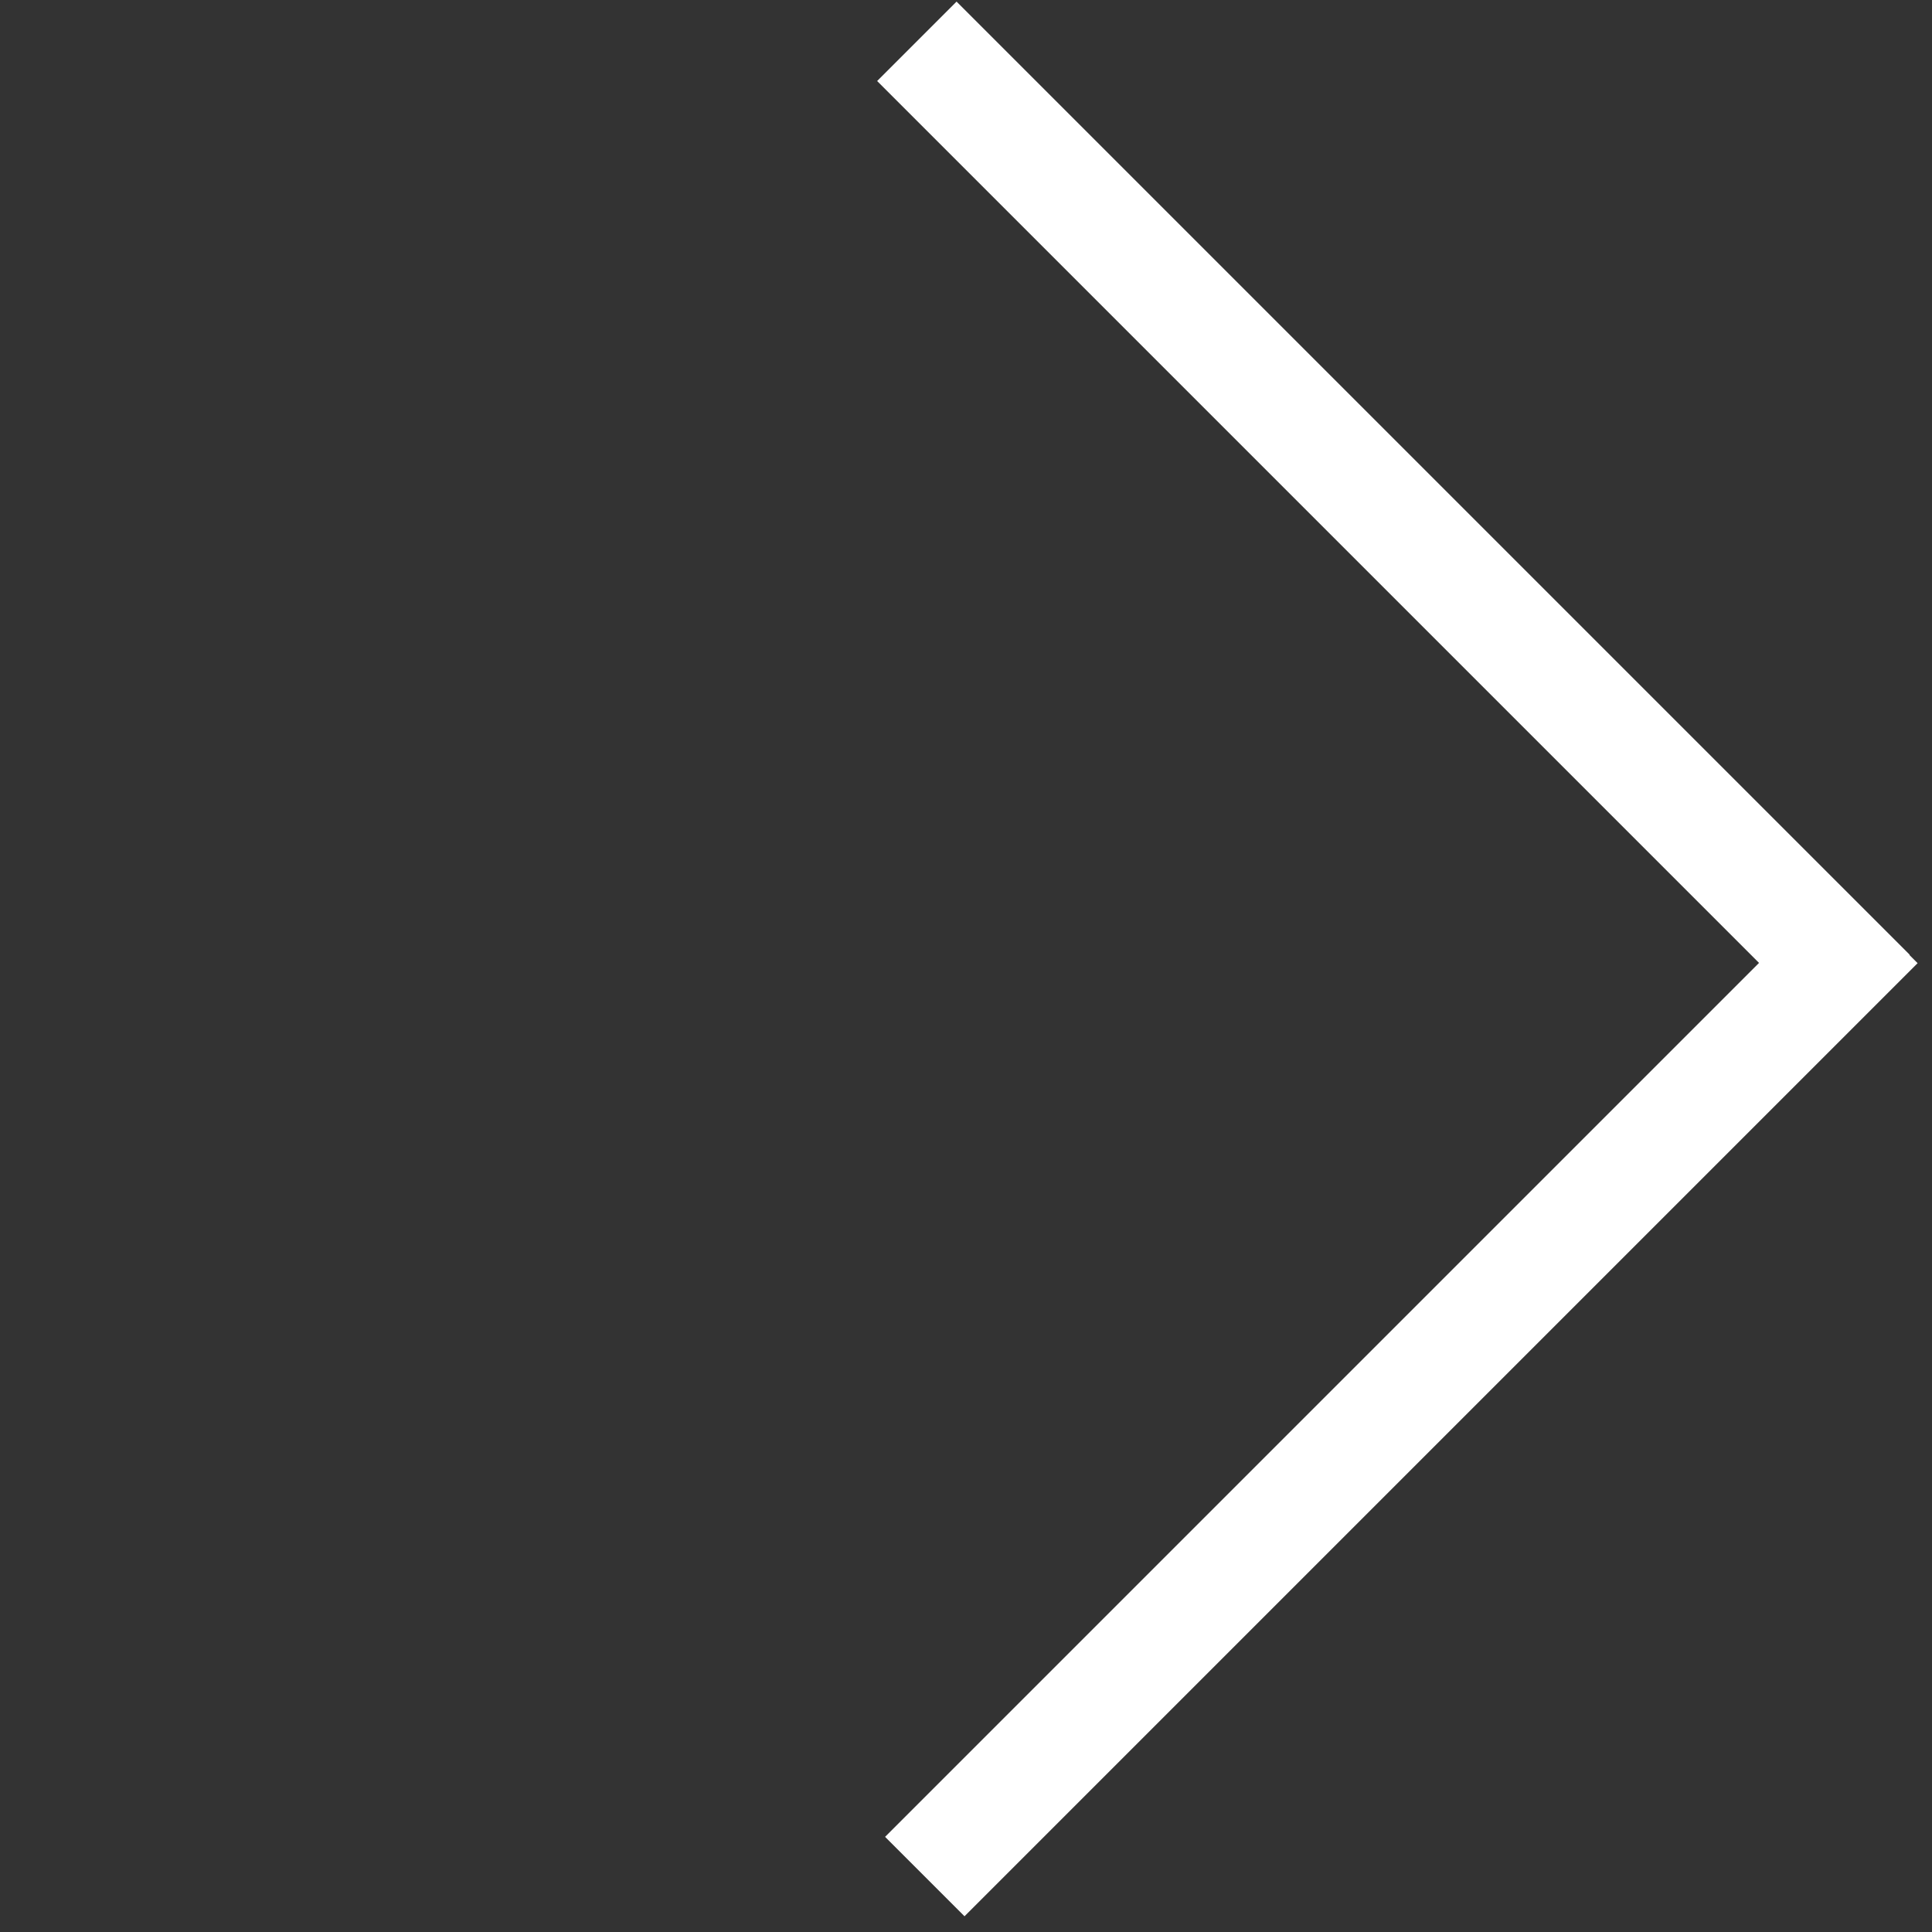 <svg width="86" height="86" viewBox="0 0 86 86" fill="none" xmlns="http://www.w3.org/2000/svg">
<rect x="0" y="0" width="86" height="86" fill="#333333" stroke="none"/>
<rect x="85.36" y="42.874" width="60" height="5" transform="rotate(135 85.36 42.874)" fill="white"/>
<rect x="81.471" y="46.033" width="60" height="5" transform="rotate(-135 81.471 46.033)" fill="white"/>
</svg>
